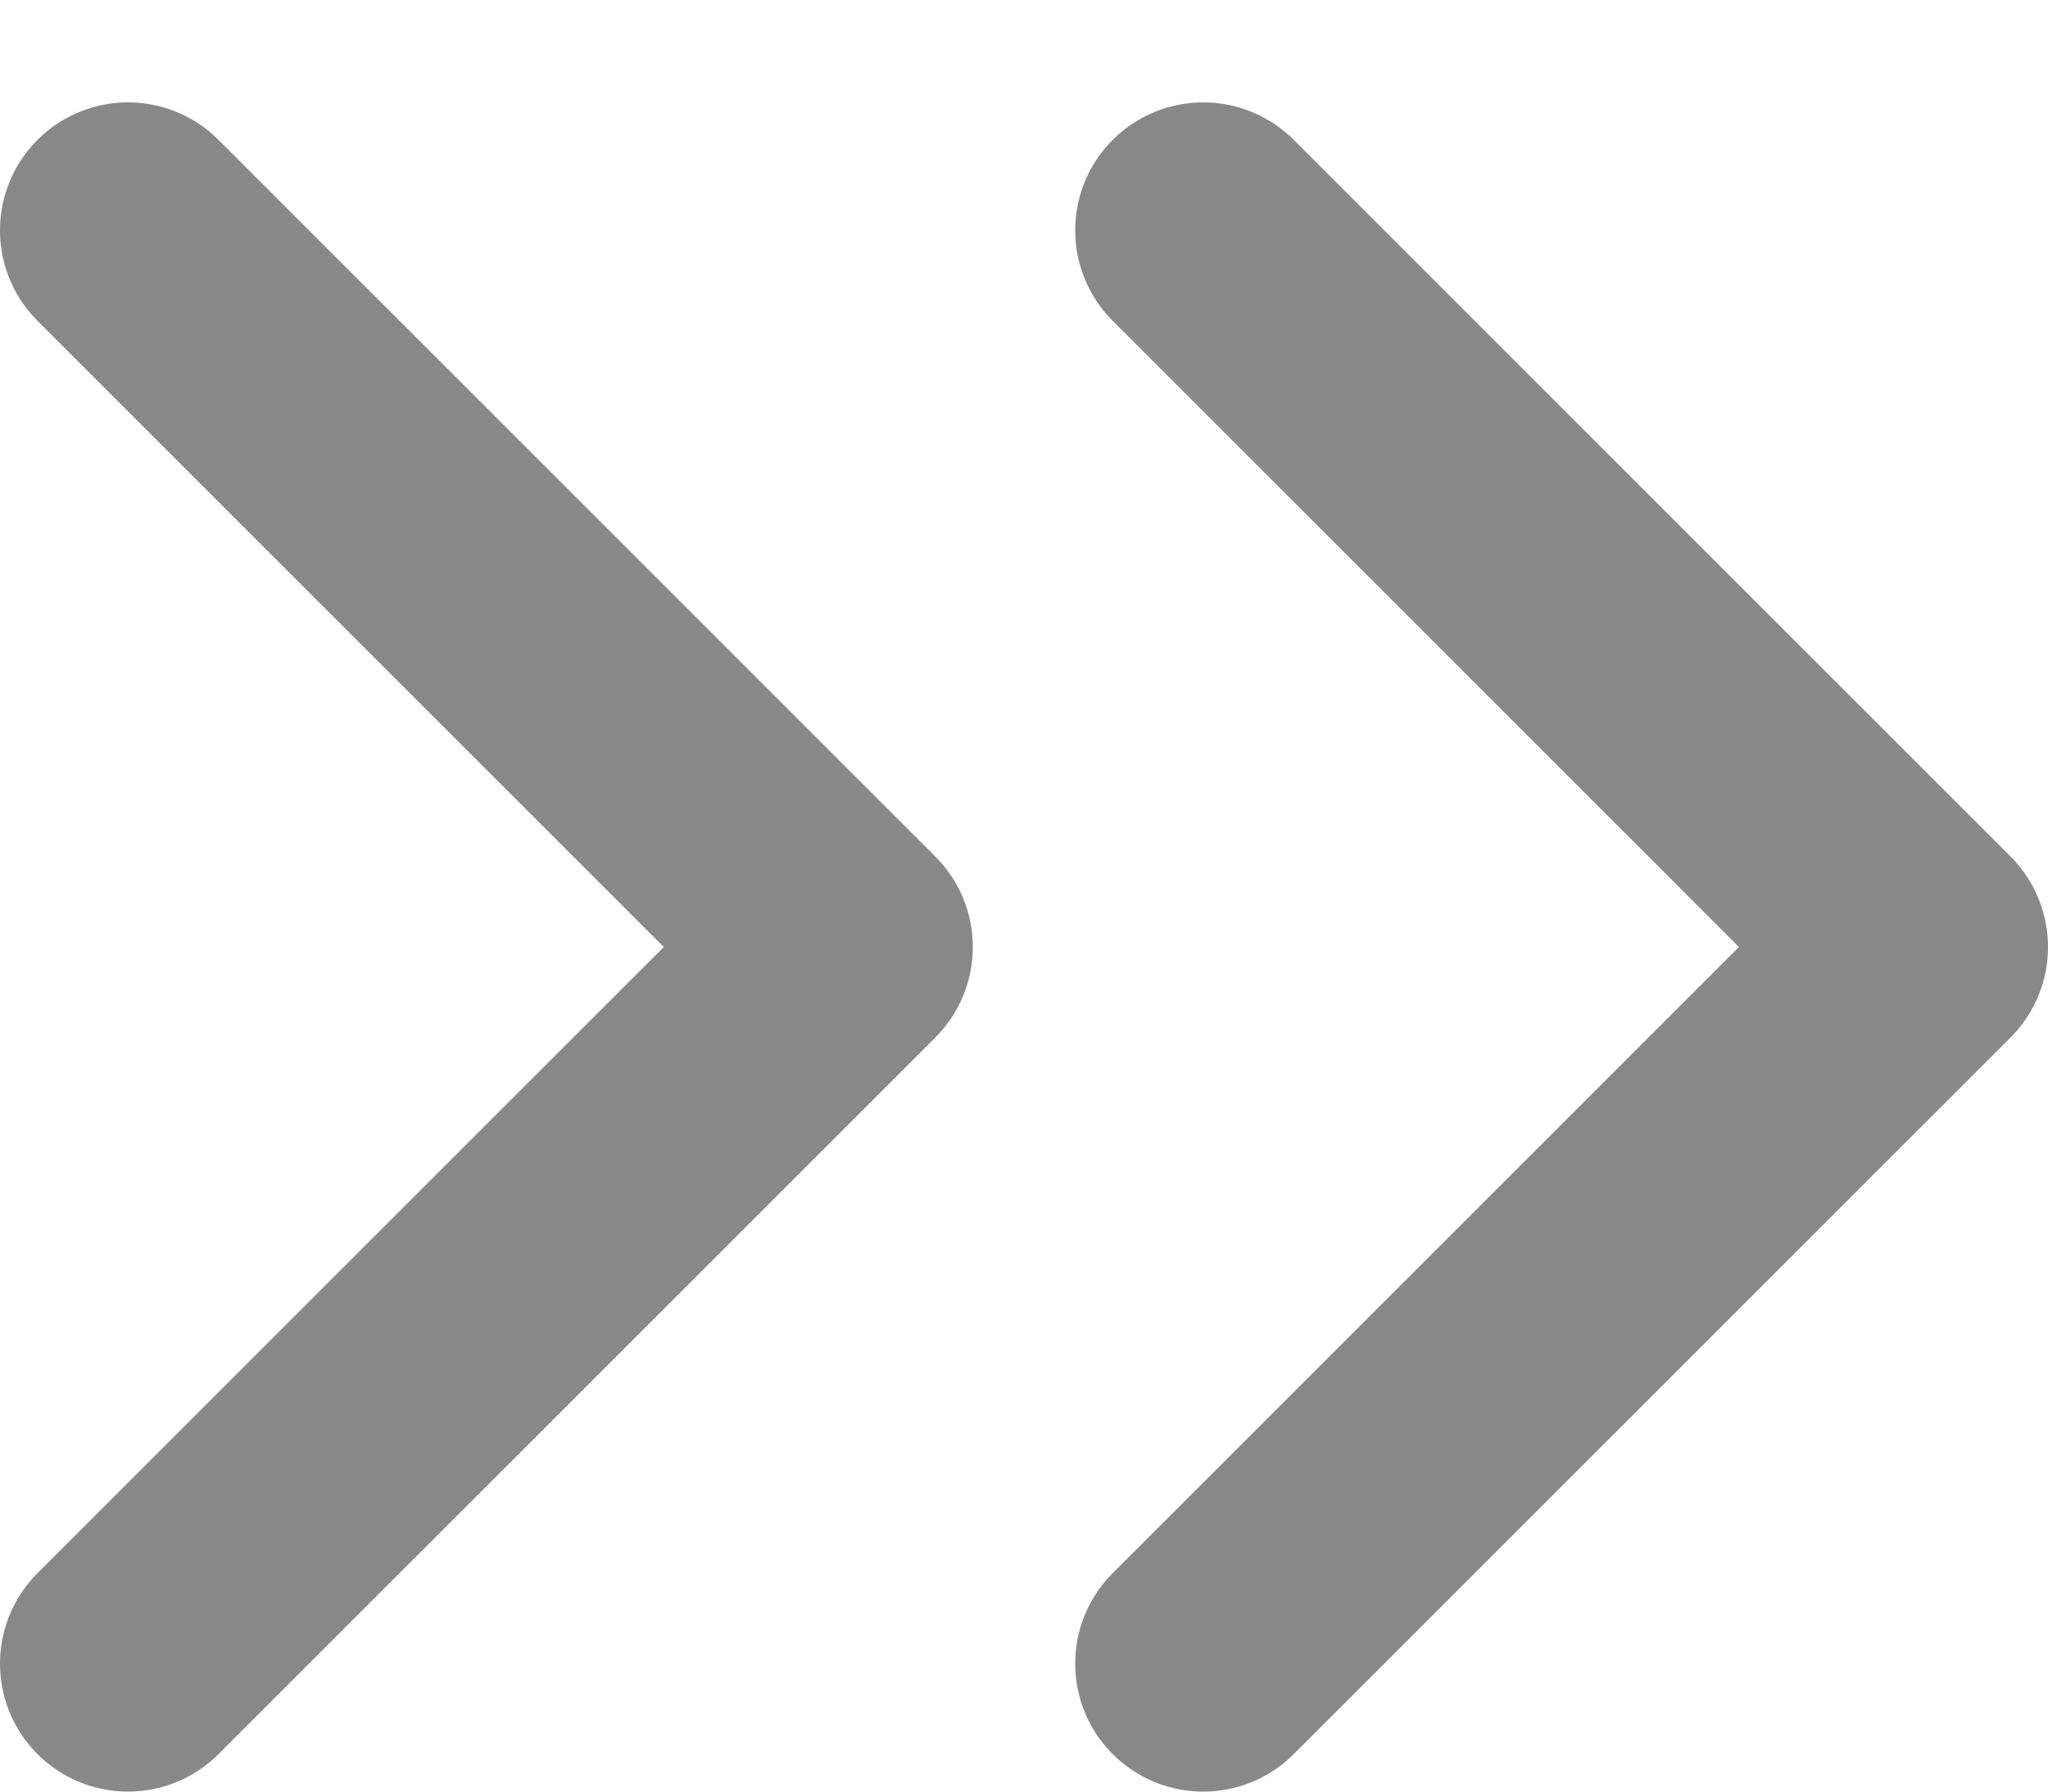 <svg width="16" height="14" viewBox="0 0 16 14" fill="none" xmlns="http://www.w3.org/2000/svg">
<path d="M9.4 1.8L15 7.4L9.4 13M1 1.8L6.6 7.4L1 13" stroke="#888888" stroke-width="2" stroke-linecap="round" stroke-linejoin="round"/>
</svg>
